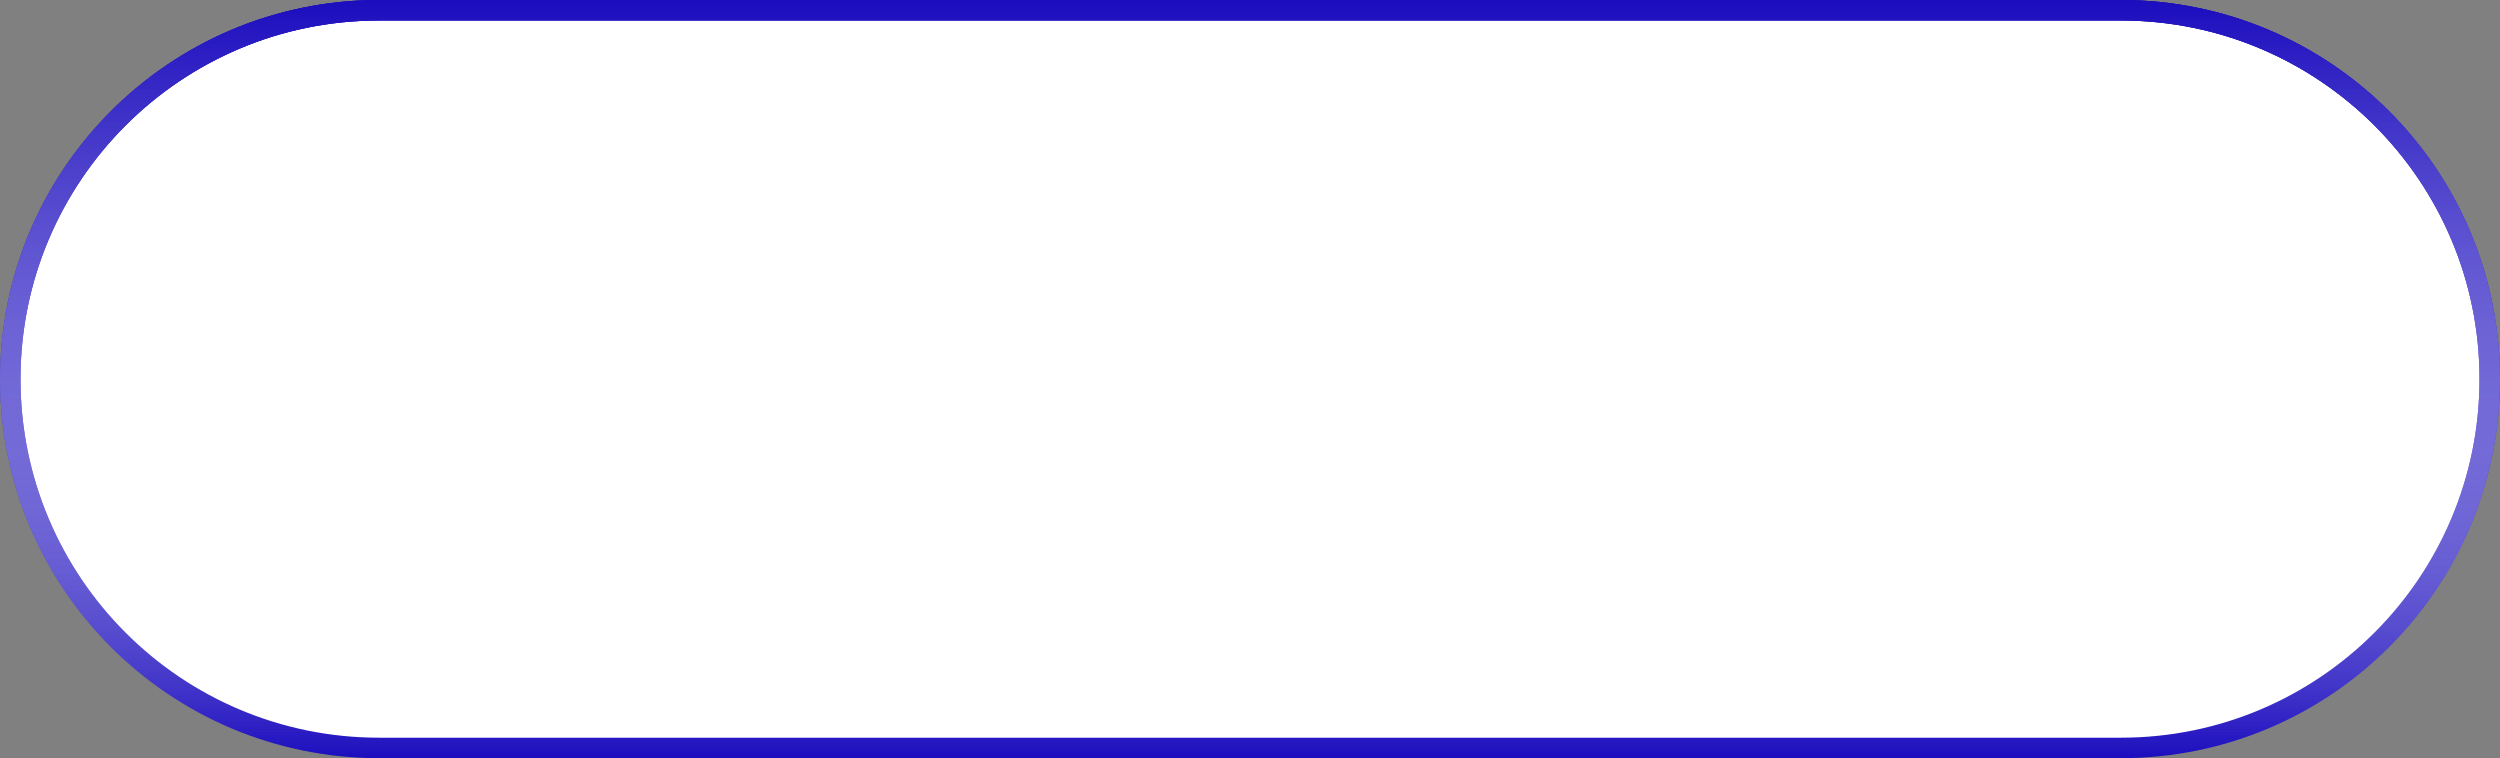 <svg width="122" height="37" viewBox="0 0 122 37" fill="none" xmlns="http://www.w3.org/2000/svg"><rect x="0" y="0" width="122" height="37" fill="#808080" stroke="none"/><path d="M.5 18.5c0-9.941 8.059-18 18-18h85c9.941 0 18 8.059 18 18s-8.059 18-18 18h-85c-9.941 0-18-8.059-18-18z" fill="#fff"/><path d="M.5 18.5c0-9.941 8.059-18 18-18h85c9.941 0 18 8.059 18 18s-8.059 18-18 18h-85c-9.941 0-18-8.059-18-18z" stroke="#1C0DBE"/><path d="M.5 18.5c0-9.941 8.059-18 18-18h85c9.941 0 18 8.059 18 18s-8.059 18-18 18h-85c-9.941 0-18-8.059-18-18z" stroke="url(#paint0_linear)"/><path d="M.5 18.5c0-9.941 8.059-18 18-18h85c9.941 0 18 8.059 18 18s-8.059 18-18 18h-85c-9.941 0-18-8.059-18-18z" stroke="url(#paint1_linear)"/><defs><linearGradient id="paint0_linear" x1="61" y1="0" x2="61" y2="37" gradientUnits="userSpaceOnUse"><stop stop-color="#1C0DBE"/><stop offset="1" stop-color="#fff" stop-opacity="0"/></linearGradient><linearGradient id="paint1_linear" x1="61" y1="0" x2="61" y2="37" gradientUnits="userSpaceOnUse"><stop stop-color="#1C0DBE"/><stop offset="1" stop-color="#fff" stop-opacity="0"/></linearGradient></defs></svg>